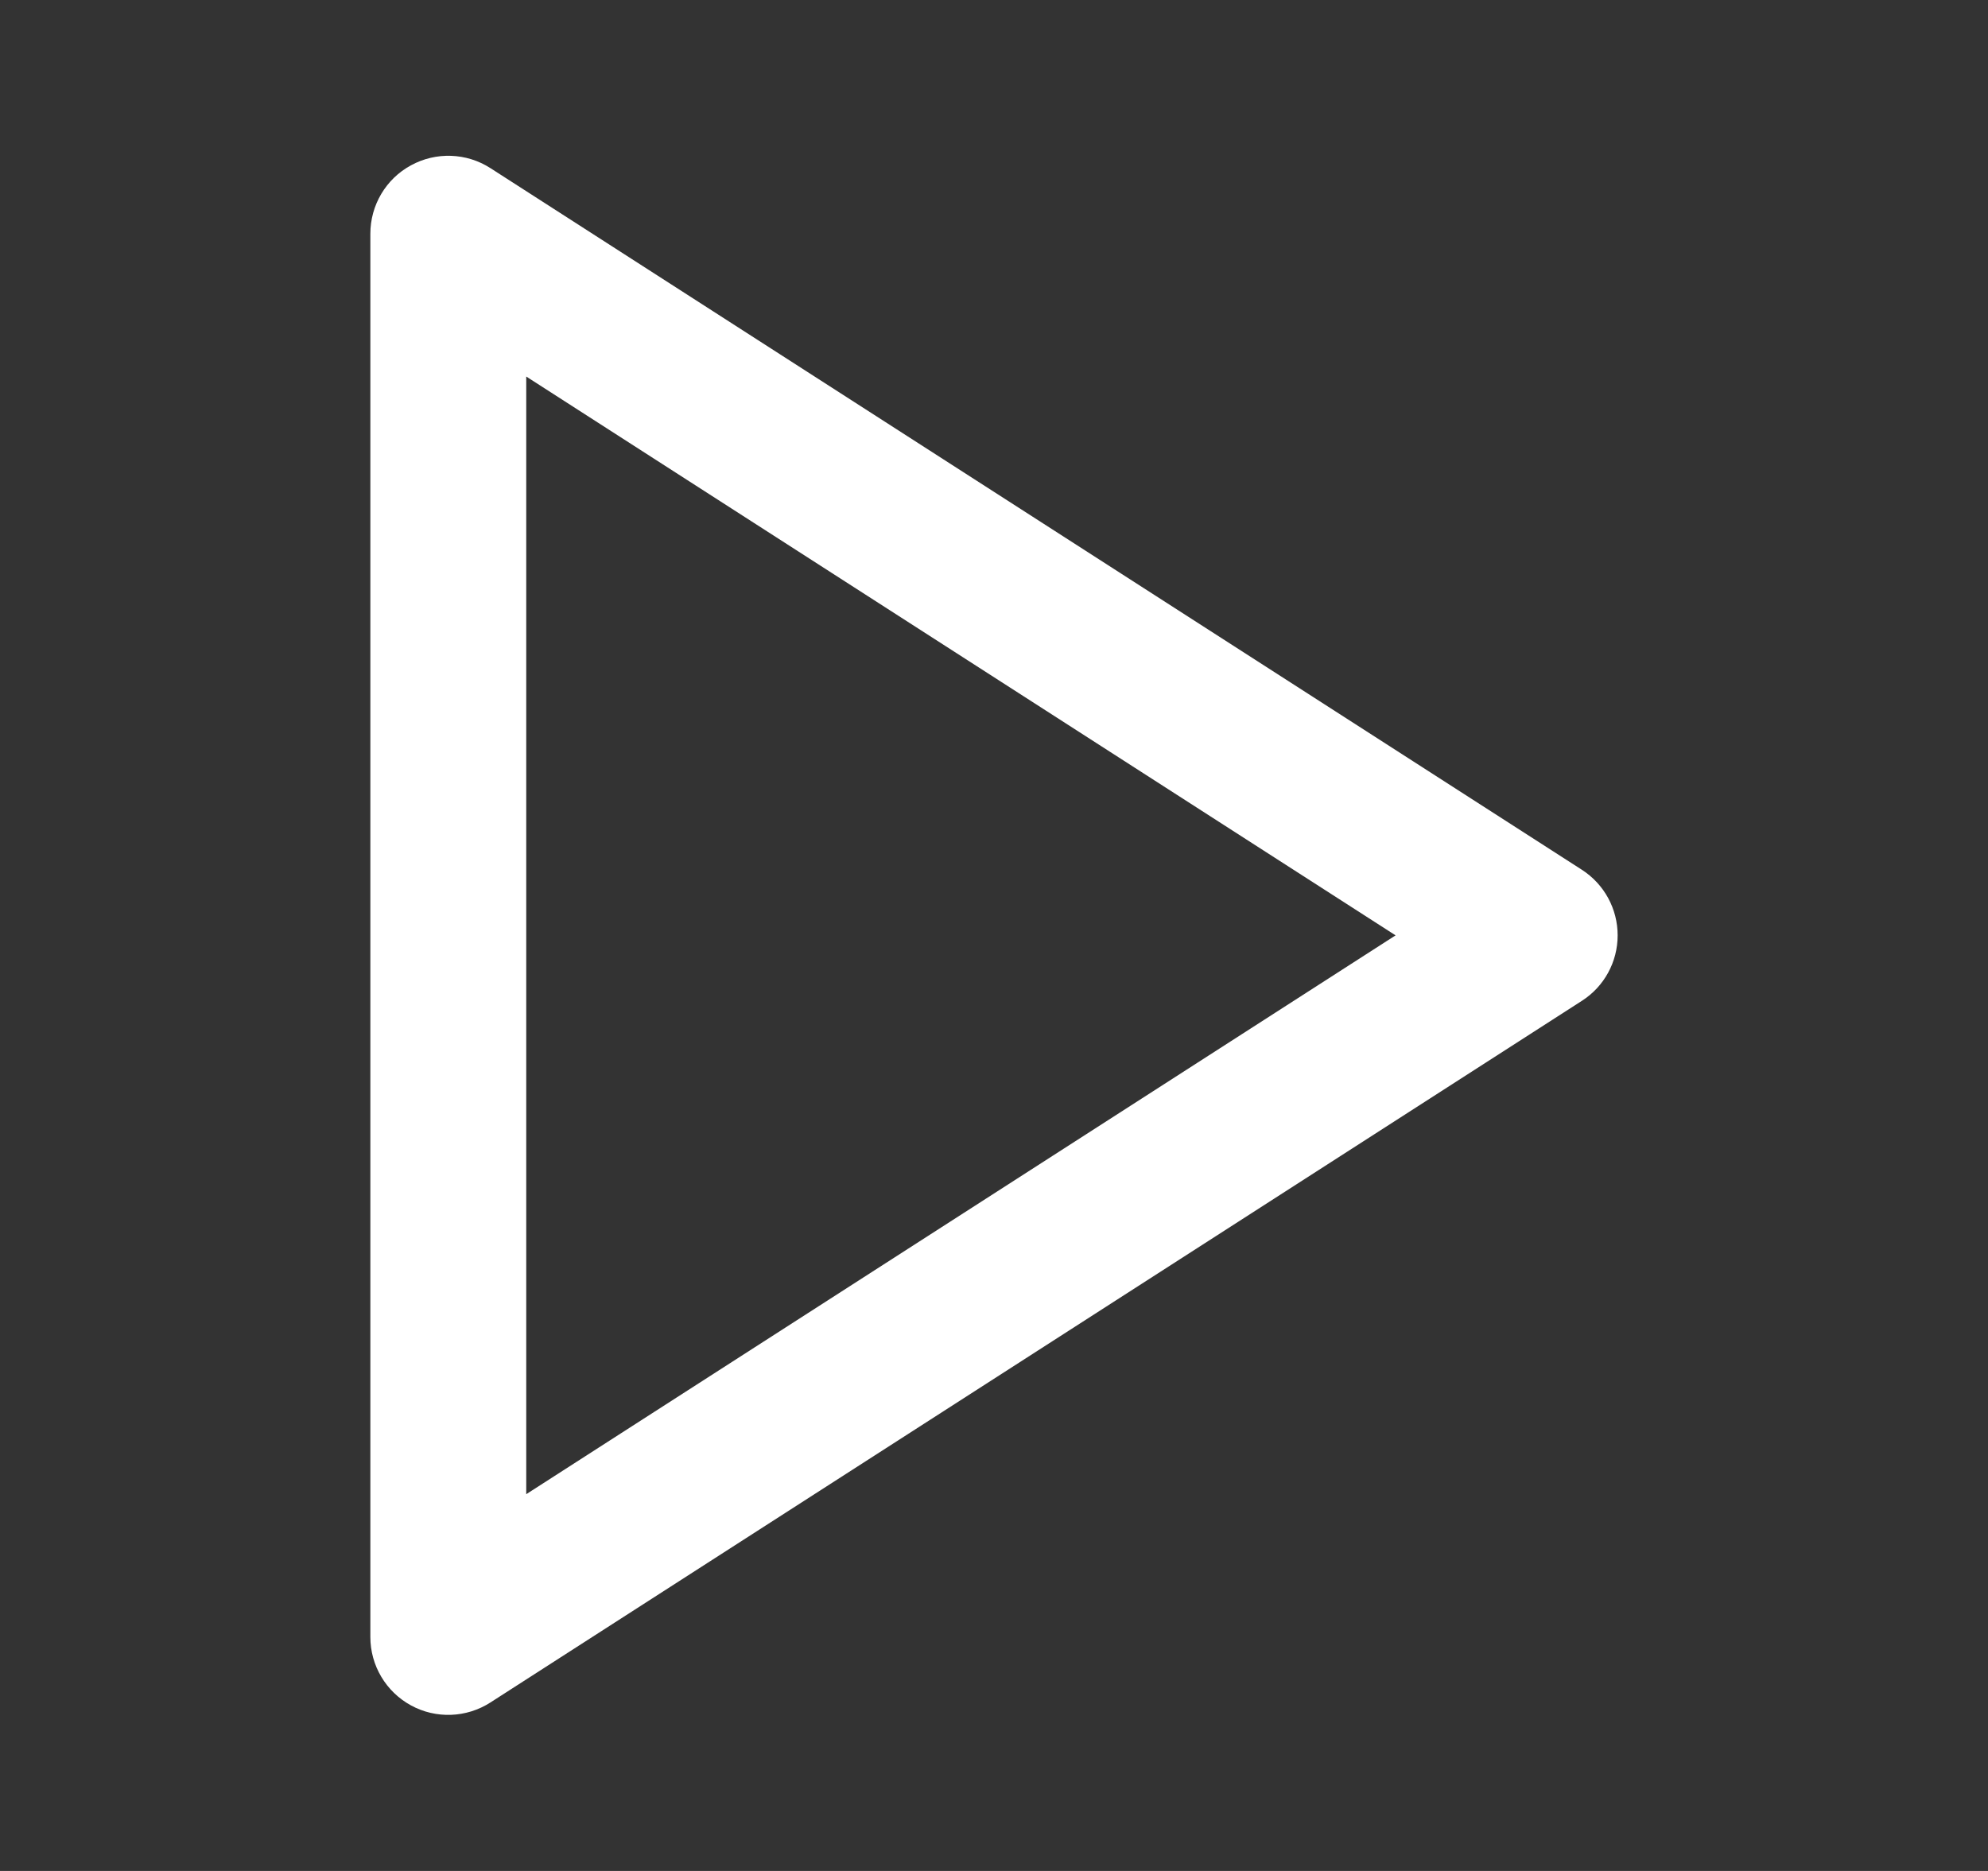<svg width="17" height="16" viewBox="0 0 17 16" fill="none" xmlns="http://www.w3.org/2000/svg">
<rect x="0" y="0" width="17" height="16" fill="#333333" stroke="none"/>
<path fill-rule="evenodd" clip-rule="evenodd" d="M3.514 1.414C3.728 1.297 3.989 1.306 4.194 1.438L13.527 7.438C13.718 7.561 13.833 7.772 13.833 7.999C13.833 8.226 13.718 8.437 13.527 8.559L4.194 14.559C3.989 14.691 3.728 14.701 3.514 14.584C3.3 14.467 3.167 14.243 3.167 13.999V1.999C3.167 1.755 3.3 1.53 3.514 1.414ZM4.5 3.22V12.778L11.934 7.999L4.5 3.22Z" fill="white"/>
</svg>
